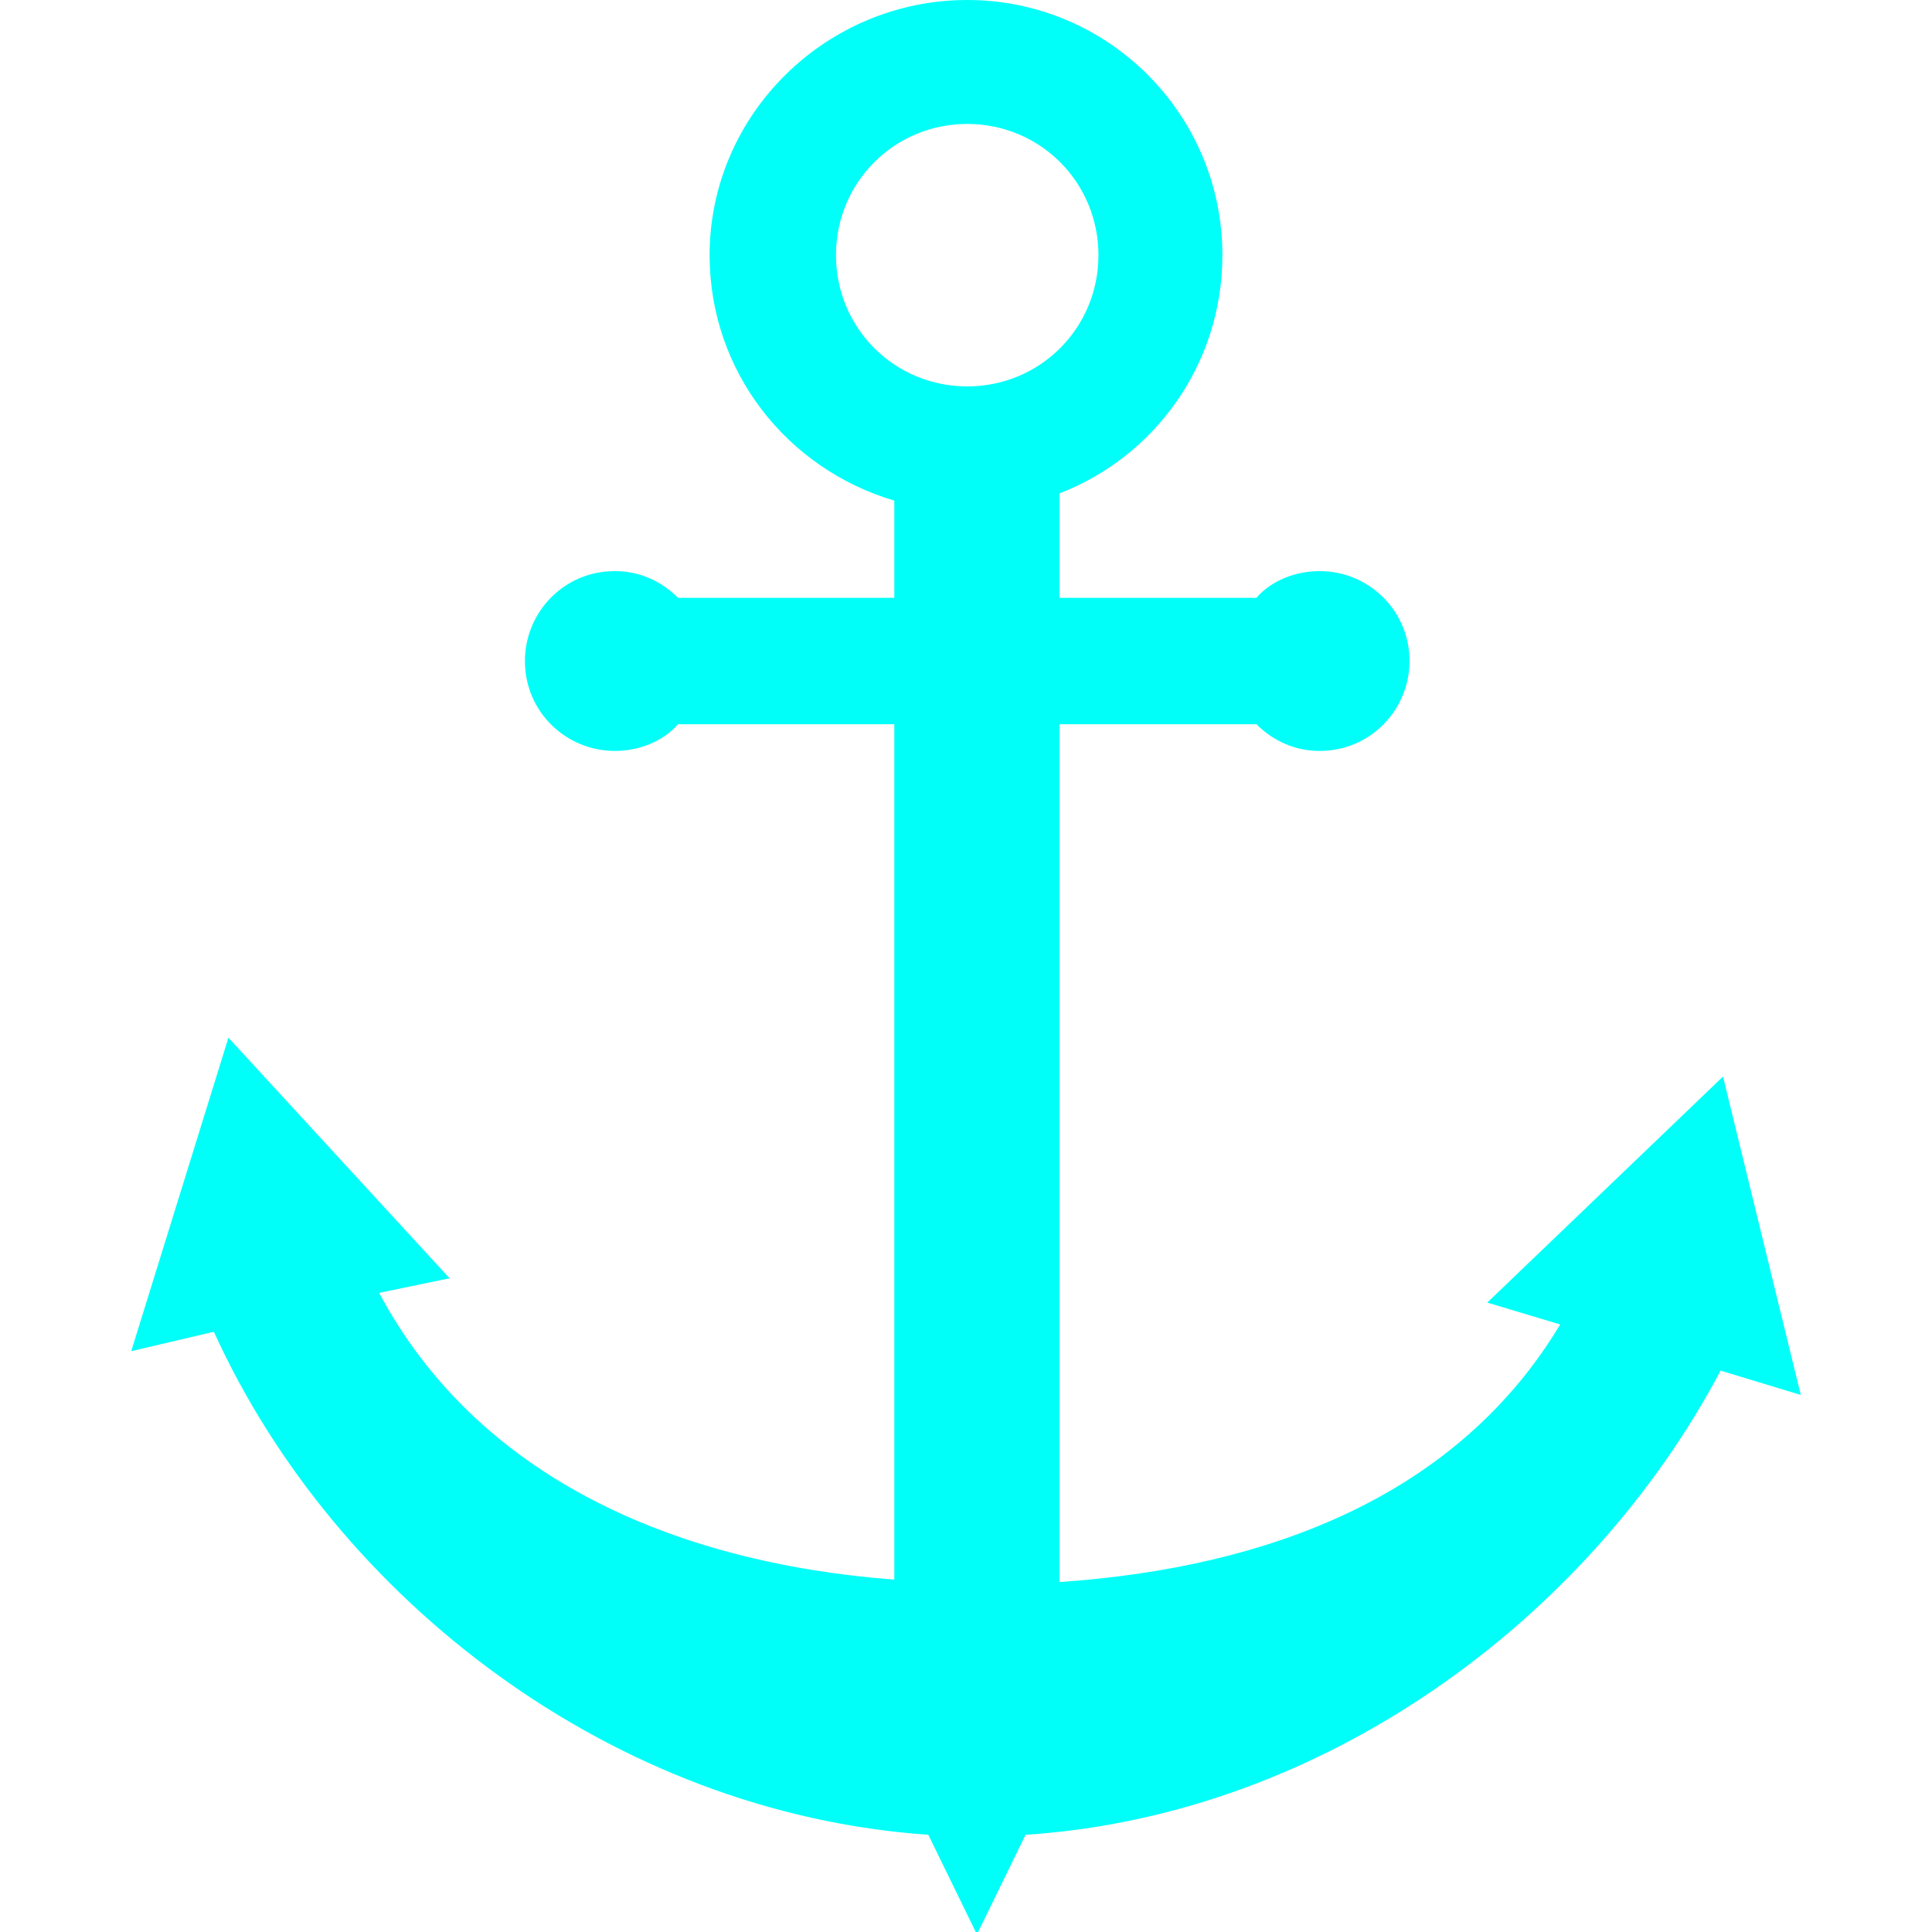 <?xml version="1.0" encoding="utf-8"?>
<!-- Generator: Adobe Illustrator 21.0.0, SVG Export Plug-In . SVG Version: 6.00 Build 0)  -->
<svg version="1.1" id="Capa_1" xmlns="http://www.w3.org/2000/svg" xmlns:xlink="http://www.w3.org/1999/xlink" x="0px" y="0px"
	 viewBox="0 0 79.5 79.5" style="enable-background:new 0 0 79.5 79.5;" xml:space="preserve">
<style type="text/css">
	.st0{fill:#00FFF8;}
</style>
<g>
	<path class="st0" d="M70.9,44.3l-9.7,9.3l3,0.9c-4.2,7-11.9,10-20.6,10.6V29.8h8.1c0.7,0.7,1.6,1.1,2.6,1.1c2.1,0,3.7-1.7,3.7-3.7
		c0-2.1-1.7-3.7-3.7-3.7c-1,0-2,0.4-2.6,1.1h-8.1v-4.3c3.9-1.5,6.7-5.3,6.7-9.8C50.3,4.7,45.6,0,39.8,0C34,0,29.2,4.7,29.2,10.5
		c0,4.8,3.2,8.8,7.6,10.1v4h-8.9c-0.7-0.7-1.6-1.1-2.6-1.1c-2.1,0-3.7,1.7-3.7,3.7c0,2.1,1.7,3.7,3.7,3.7c1,0,2-0.4,2.6-1.1h8.9
		v35.2c-9.2-0.7-17.2-4.3-21.2-11.8l2.9-0.6l-9.1-9.9L5.4,55.6l3.4-0.8c5,11,16.4,19.8,29.4,20.7l2,4.1l2-4.1
		c12.3-0.8,23.2-8.9,28.6-19.1l3.3,1L70.9,44.3z M34.4,10.5c0-3,2.4-5.4,5.4-5.4c3,0,5.4,2.4,5.4,5.4s-2.4,5.4-5.4,5.4
		C36.8,15.9,34.4,13.5,34.4,10.5z"/>
</g>
</svg>
